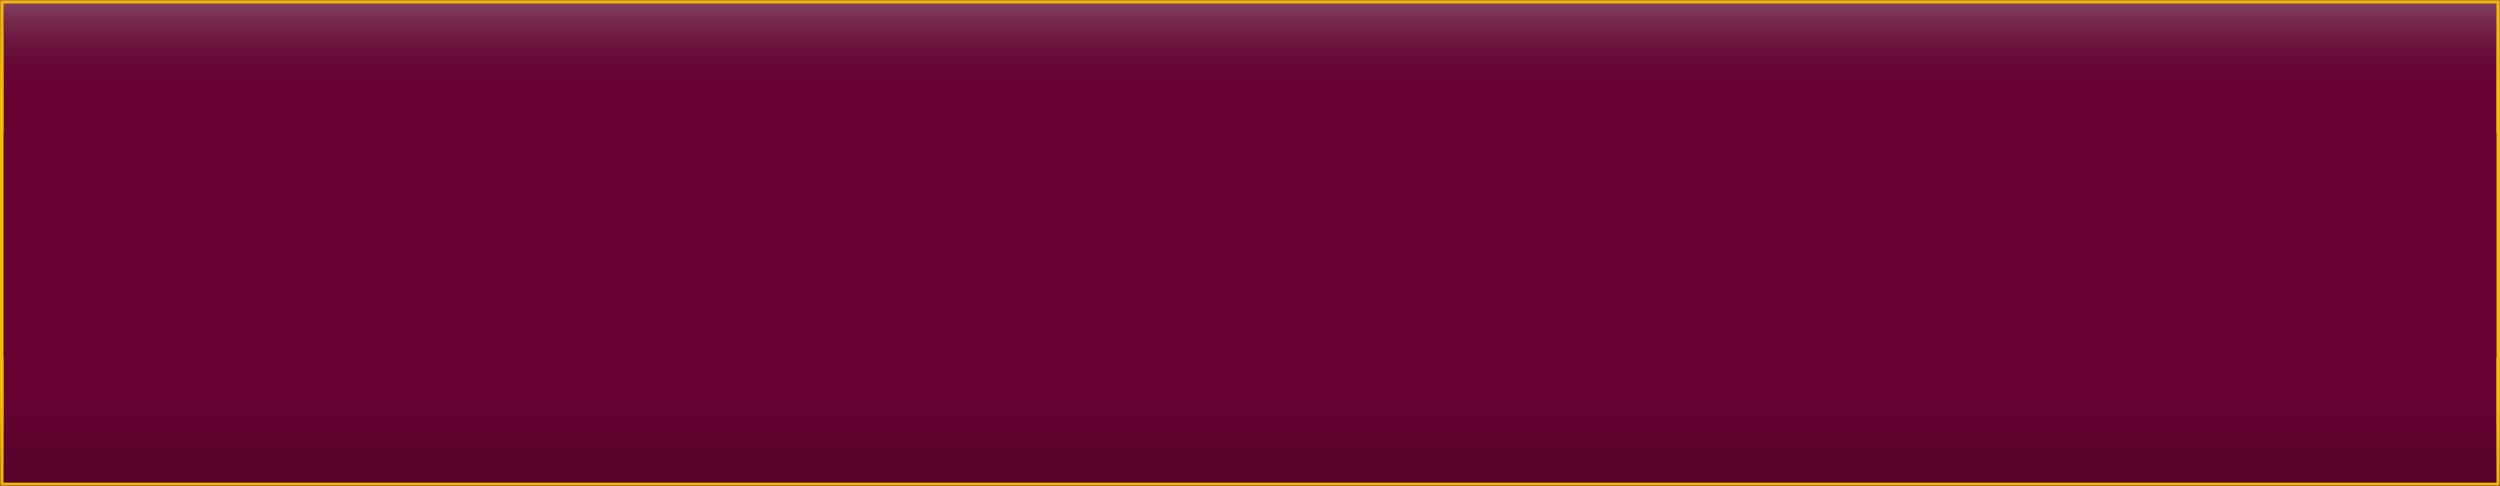 <svg width="720" height="140" viewBox="0 0 720 140" fill="none" xmlns="http://www.w3.org/2000/svg">
<rect x="0.5" y="0.5" width="719" height="139" fill="#680233" stroke="#F2BB05"/>
<mask id="path-2-inside-1_26_8" fill="white">
<path d="M0 102.9H720V140H0V102.9Z"/>
</mask>
<path d="M0 102.9H720V140H0V102.9Z" fill="url(#paint0_linear_26_8)"/>
<path d="M720 140V141H721V140H720ZM0 140H-1V141H0V140ZM719 102.9V140H721V102.9H719ZM720 139H0V141H720V139ZM1 140V102.9H-1V140H1Z" fill="#F2BB05" mask="url(#path-2-inside-1_26_8)"/>
<mask id="path-4-inside-2_26_8" fill="white">
<path d="M720 38.5L0 38.5V0L720 0V38.5Z"/>
</mask>
<path d="M720 38.5L0 38.5V0L720 0V38.5Z" fill="url(#paint1_linear_26_8)"/>
<path d="M0 0V-1H-1V0H0ZM720 0H721V-1H720V0ZM1 38.5V0H-1V38.5H1ZM0 1L720 1V-1L0 -1V1ZM719 0V38.5H721V0H719Z" fill="#F2BB05" mask="url(#path-4-inside-2_26_8)"/>
<defs>
<linearGradient id="paint0_linear_26_8" x1="395" y1="140" x2="395" y2="113.721" gradientUnits="userSpaceOnUse">
<stop stop-color="#53042A"/>
<stop offset="1" stop-color="#53042A" stop-opacity="0"/>
</linearGradient>
<linearGradient id="paint1_linear_26_8" x1="325" y1="0" x2="325" y2="27.271" gradientUnits="userSpaceOnUse">
<stop stop-color="#844362"/>
<stop offset="1" stop-color="#53042A" stop-opacity="0"/>
</linearGradient>
</defs>
</svg>
